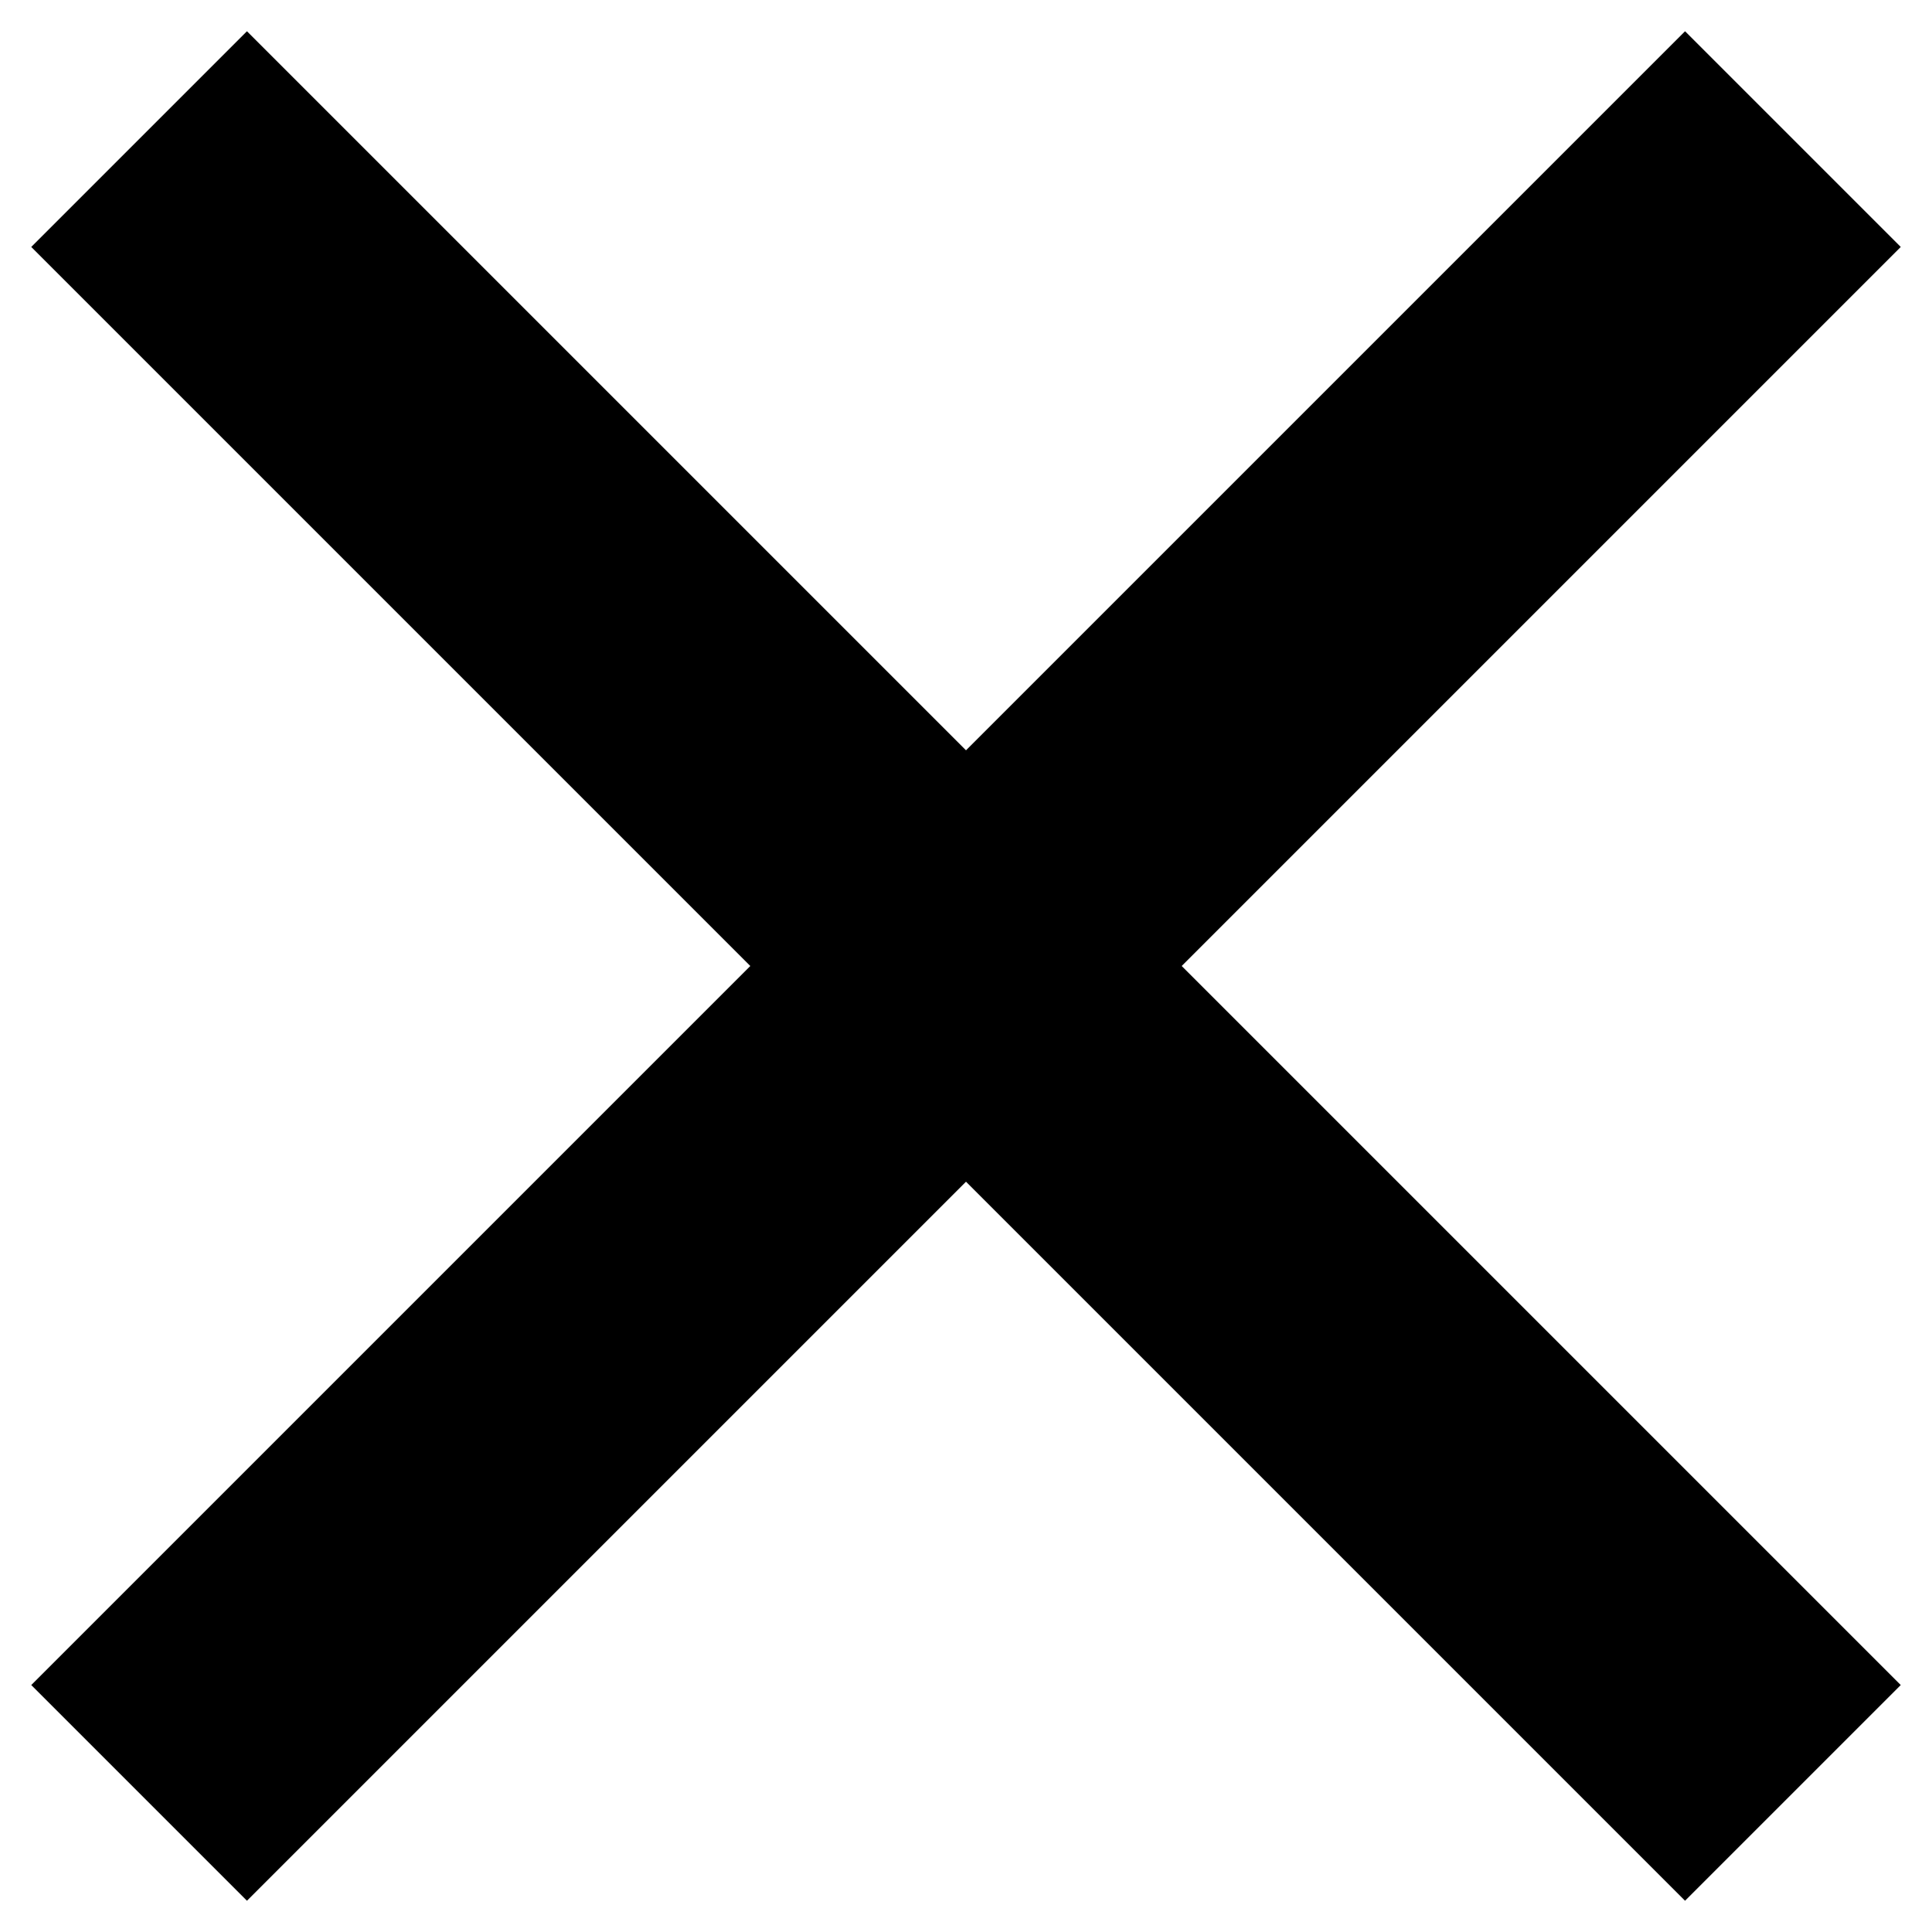 <svg width="19" height="19" viewBox="0 0 19 19" fill="none" xmlns="http://www.w3.org/2000/svg">
<g clip-path="url(#clip0_47_1106)">
<line x1="1.368" y1="1.368" x2="17.632" y2="17.632" stroke="black" stroke-width="3"/>
<line x1="1.368" y1="17.632" x2="17.632" y2="1.368" stroke="black" stroke-width="3"/>
</g>
<defs>
<clipPath id="clip0_47_1106">
<rect width="19" height="19" fill="white"/>
</clipPath>
</defs>
</svg>
